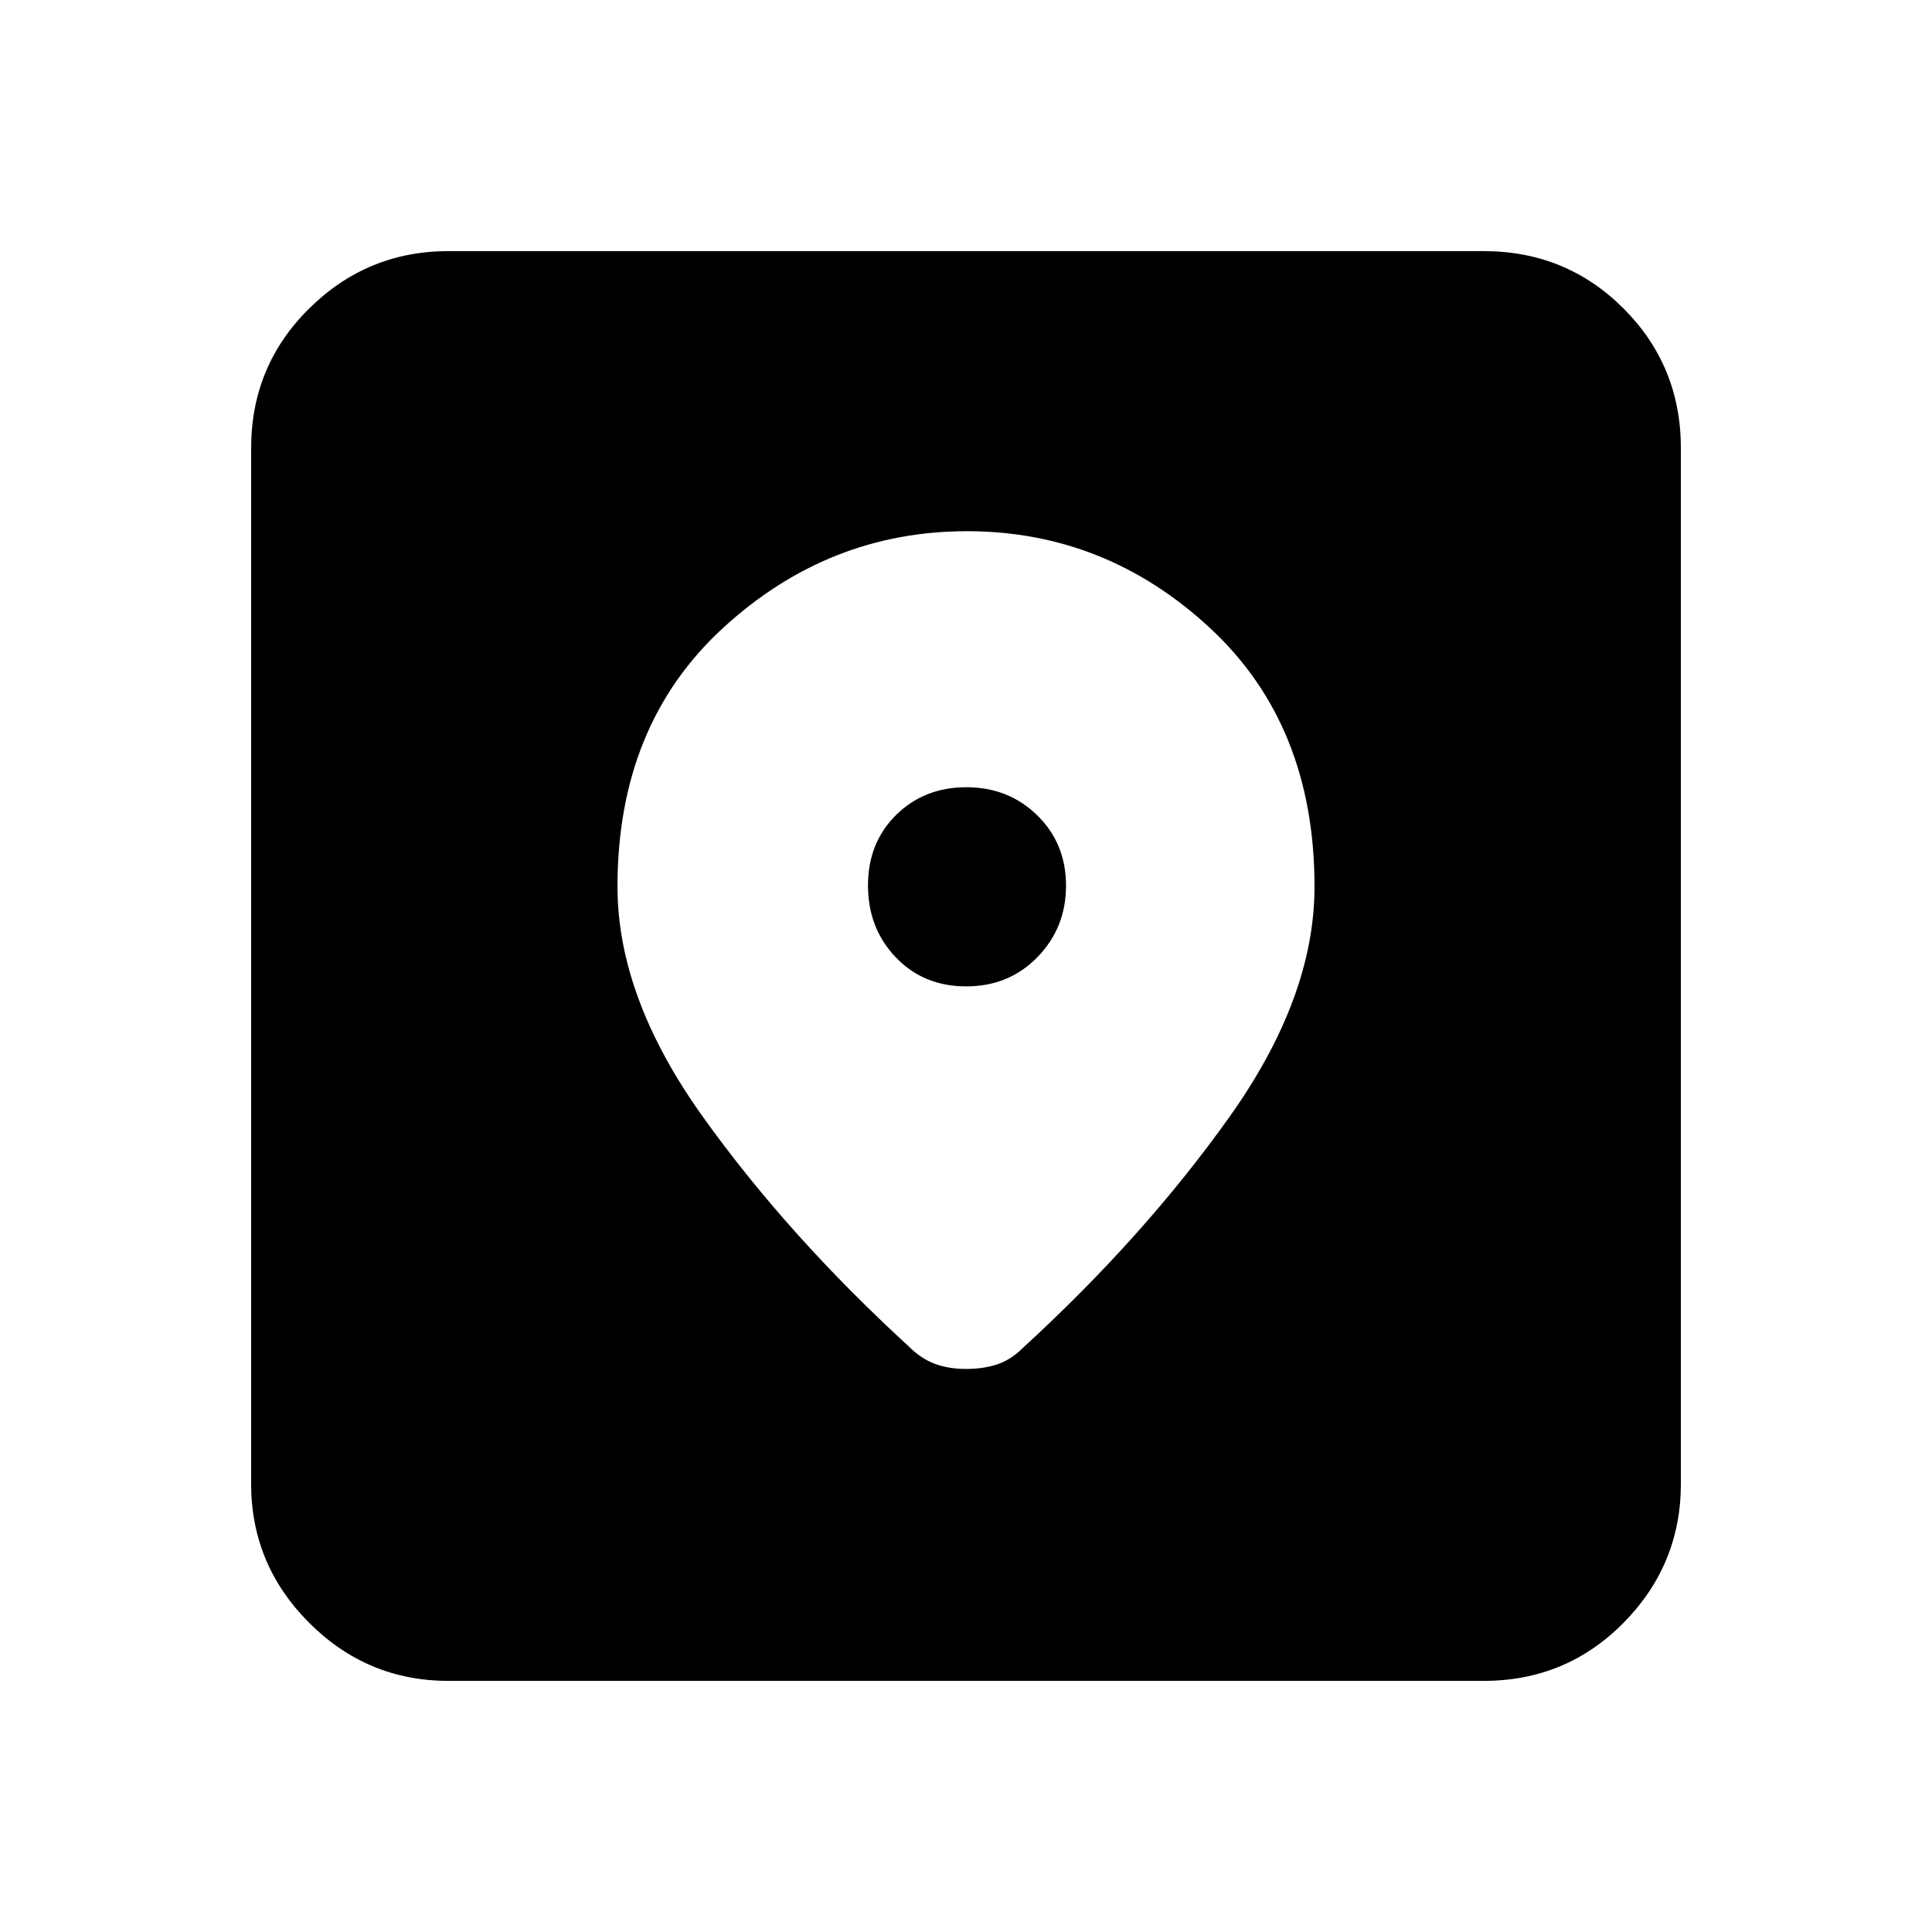 <svg xmlns="http://www.w3.org/2000/svg" height="20" viewBox="0 -960 960 960" width="20"><path d="M222.783-124.782q-40.305 0-69.153-28.848-28.848-28.848-28.848-69.153v-514.434q0-41.005 28.848-69.503 28.848-28.498 69.153-28.498h514.434q41.005 0 69.503 28.498 28.498 28.498 28.498 69.503v514.434q0 40.305-28.498 69.153-28.498 28.848-69.503 28.848H222.783Zm257.695-571.261q-68.913 0-121.282 48.152-52.37 48.152-52.37 128.456 0 55.018 42.261 114.139 42.26 59.121 102.391 114.252 6.131 6.131 12.978 8.696 6.848 2.565 15.544 2.565 8.696 0 15.544-2.283 6.847-2.282 12.978-8.413 60.131-55.131 102.391-114.534 42.261-59.404 42.261-114.422 0-80.304-51.892-128.456-51.892-48.152-120.804-48.152Zm-.365 226.173q-21.243 0-35.026-14.452-13.783-14.453-13.783-35.696t13.966-35.026q13.966-13.782 34.913-13.782 20.947 0 35.23 13.966 14.283 13.965 14.283 34.913 0 20.947-14.17 35.512-14.17 14.565-35.413 14.565Z"/></svg>